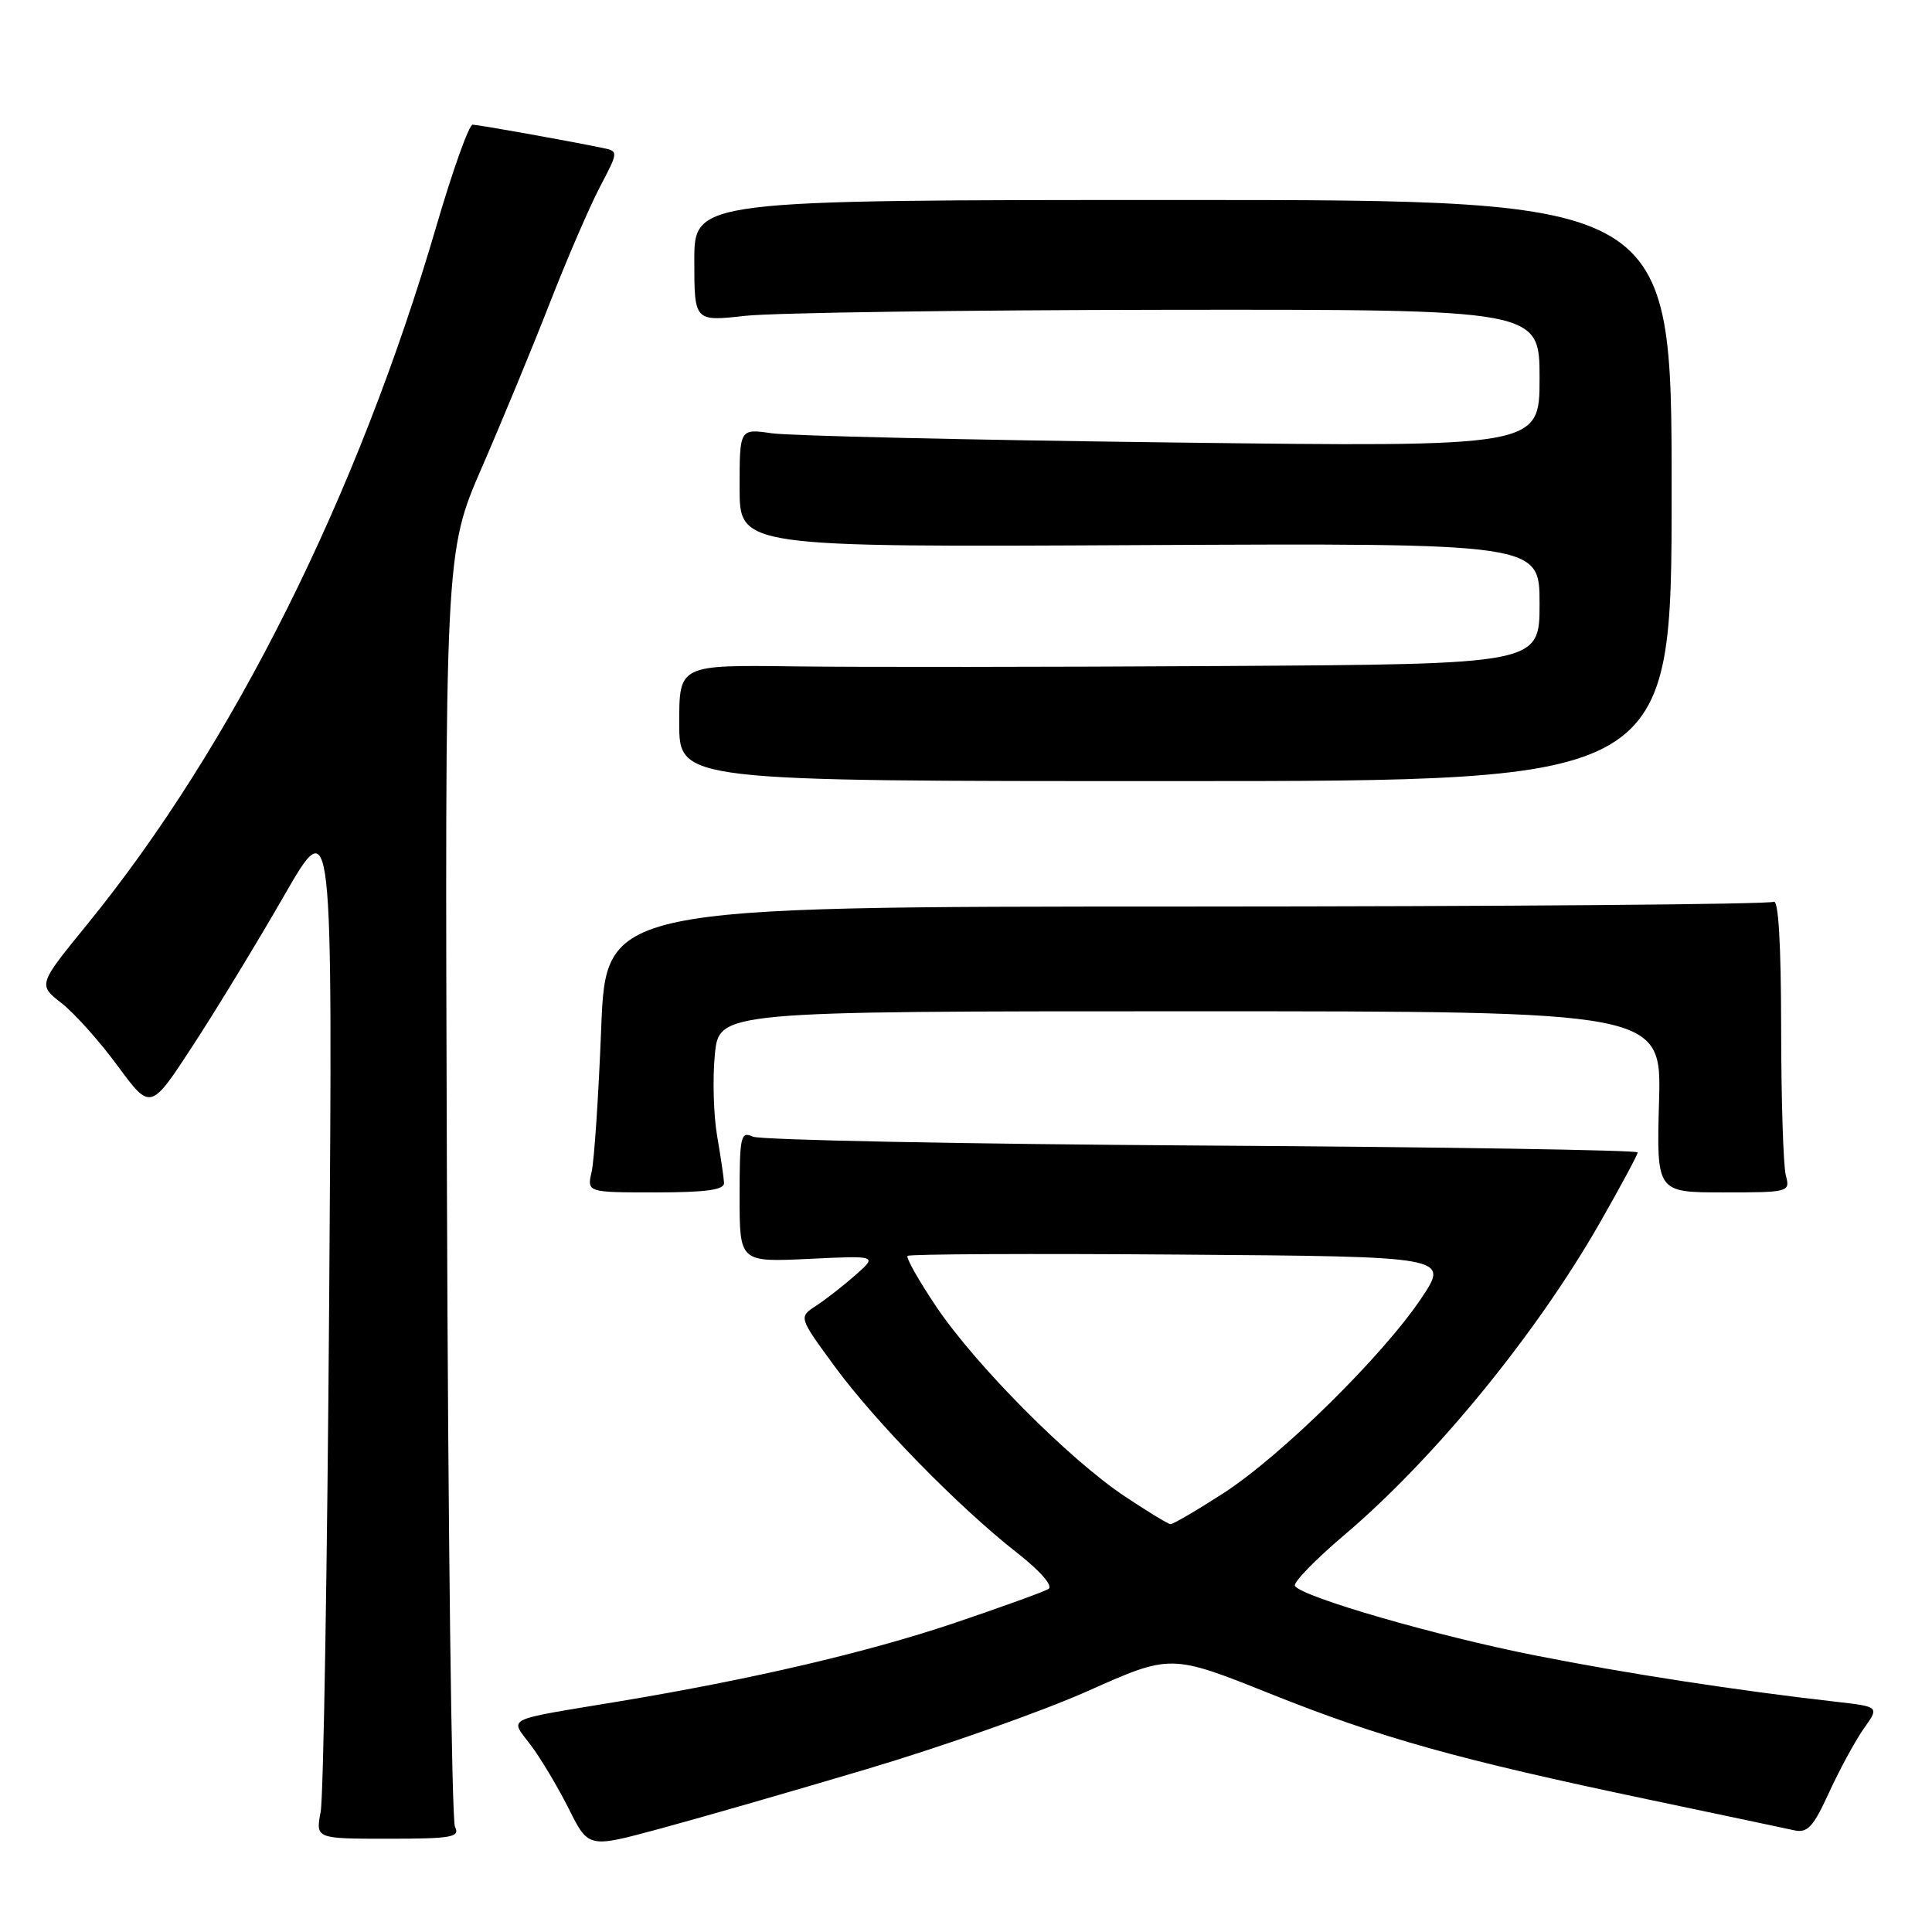 <?xml version="1.0" encoding="UTF-8" standalone="no"?>
<!DOCTYPE svg PUBLIC "-//W3C//DTD SVG 1.1//EN" "http://www.w3.org/Graphics/SVG/1.1/DTD/svg11.dtd" >
<svg xmlns="http://www.w3.org/2000/svg" xmlns:xlink="http://www.w3.org/1999/xlink" version="1.1" viewBox="0 0 256 256">
 <g >
 <path fill="currentColor"
d=" M 114.80 234.43 C 124.86 231.44 138.06 226.78 144.12 224.08 C 155.14 219.16 155.14 219.16 168.32 224.43 C 182.92 230.27 193.24 233.16 218.50 238.46 C 227.85 240.42 236.48 242.25 237.68 242.51 C 239.51 242.93 240.25 242.13 242.39 237.45 C 243.79 234.40 245.86 230.61 246.98 229.02 C 249.03 226.15 249.03 226.15 243.27 225.49 C 230.08 223.99 215.72 221.78 203.50 219.37 C 190.41 216.79 172.49 211.61 171.59 210.14 C 171.32 209.71 174.25 206.69 178.09 203.43 C 190.05 193.29 203.47 176.90 211.94 162.11 C 214.72 157.24 217.00 153.01 217.00 152.70 C 217.00 152.40 191.01 151.98 159.25 151.79 C 127.49 151.59 100.71 151.06 99.75 150.61 C 98.15 149.86 98.00 150.56 98.00 158.52 C 98.00 167.24 98.00 167.24 107.13 166.81 C 116.27 166.37 116.27 166.37 113.37 168.94 C 111.77 170.35 109.42 172.18 108.14 173.02 C 105.82 174.53 105.82 174.53 110.57 181.02 C 115.99 188.41 127.03 199.70 134.76 205.75 C 137.89 208.20 139.57 210.15 138.92 210.55 C 138.32 210.92 132.67 212.96 126.37 215.09 C 114.86 218.96 99.67 222.51 82.00 225.45 C 66.47 228.03 67.53 227.50 70.36 231.28 C 71.69 233.05 73.94 236.83 75.37 239.68 C 77.97 244.87 77.97 244.87 87.23 242.37 C 92.33 241.00 104.73 237.43 114.80 234.43 Z  M 60.29 242.07 C 59.85 241.21 59.37 202.86 59.22 156.87 C 58.94 73.23 58.94 73.23 63.88 61.87 C 66.60 55.61 70.66 45.78 72.91 40.00 C 75.17 34.22 78.13 27.37 79.49 24.77 C 81.98 20.03 81.98 20.03 79.74 19.58 C 74.76 18.56 63.44 16.54 62.63 16.52 C 62.15 16.51 60.00 22.52 57.85 29.87 C 47.41 65.64 30.80 98.88 11.55 122.49 C 5.04 130.48 5.04 130.48 8.15 132.92 C 9.86 134.25 13.22 138.00 15.60 141.25 C 19.95 147.15 19.95 147.15 25.58 138.51 C 28.67 133.77 34.10 124.85 37.64 118.69 C 44.08 107.50 44.08 107.50 43.62 172.00 C 43.37 207.48 42.86 238.11 42.49 240.07 C 41.82 243.64 41.82 243.64 51.45 243.64 C 59.86 243.64 60.98 243.44 60.29 242.07 Z  M 95.94 156.75 C 95.91 156.06 95.49 153.25 95.02 150.50 C 94.55 147.75 94.41 142.91 94.72 139.75 C 95.28 134.00 95.28 134.00 157.73 134.00 C 220.17 134.00 220.17 134.00 219.83 146.00 C 219.50 158.00 219.50 158.00 228.37 158.00 C 237.07 158.00 237.22 157.96 236.63 155.75 C 236.30 154.51 236.02 145.71 236.01 136.19 C 236.00 125.01 235.65 119.10 235.01 119.49 C 234.46 119.83 199.43 120.11 157.15 120.12 C 80.29 120.13 80.29 120.13 79.66 136.32 C 79.31 145.22 78.74 153.74 78.40 155.25 C 77.77 158.00 77.77 158.00 86.88 158.00 C 93.54 158.00 95.98 157.66 95.94 156.75 Z  M 221.50 65.00 C 221.50 26.50 221.50 26.50 156.75 26.50 C 92.00 26.50 92.00 26.50 92.00 34.55 C 92.00 42.60 92.00 42.60 98.75 41.85 C 102.46 41.44 127.66 41.08 154.75 41.05 C 204.00 41.00 204.00 41.00 204.00 50.12 C 204.00 59.24 204.00 59.24 155.25 58.63 C 128.44 58.30 104.59 57.75 102.25 57.41 C 98.00 56.79 98.00 56.79 98.00 64.64 C 98.00 72.50 98.00 72.50 151.00 72.23 C 204.00 71.97 204.00 71.97 204.00 79.98 C 204.00 88.00 204.00 88.00 162.25 88.25 C 139.29 88.39 113.64 88.41 105.25 88.30 C 90.00 88.10 90.00 88.10 90.00 95.80 C 90.00 103.51 90.00 103.51 155.75 103.50 C 221.50 103.50 221.50 103.50 221.50 65.00 Z  M 149.00 198.25 C 141.62 193.32 129.33 180.95 124.08 173.17 C 121.74 169.69 120.02 166.65 120.26 166.41 C 120.50 166.17 136.74 166.09 156.36 166.24 C 192.02 166.50 192.02 166.50 188.35 172.00 C 183.25 179.63 169.76 192.92 162.09 197.87 C 158.57 200.14 155.42 201.98 155.09 201.96 C 154.77 201.94 152.03 200.27 149.00 198.25 Z "/>
</g>
</svg>